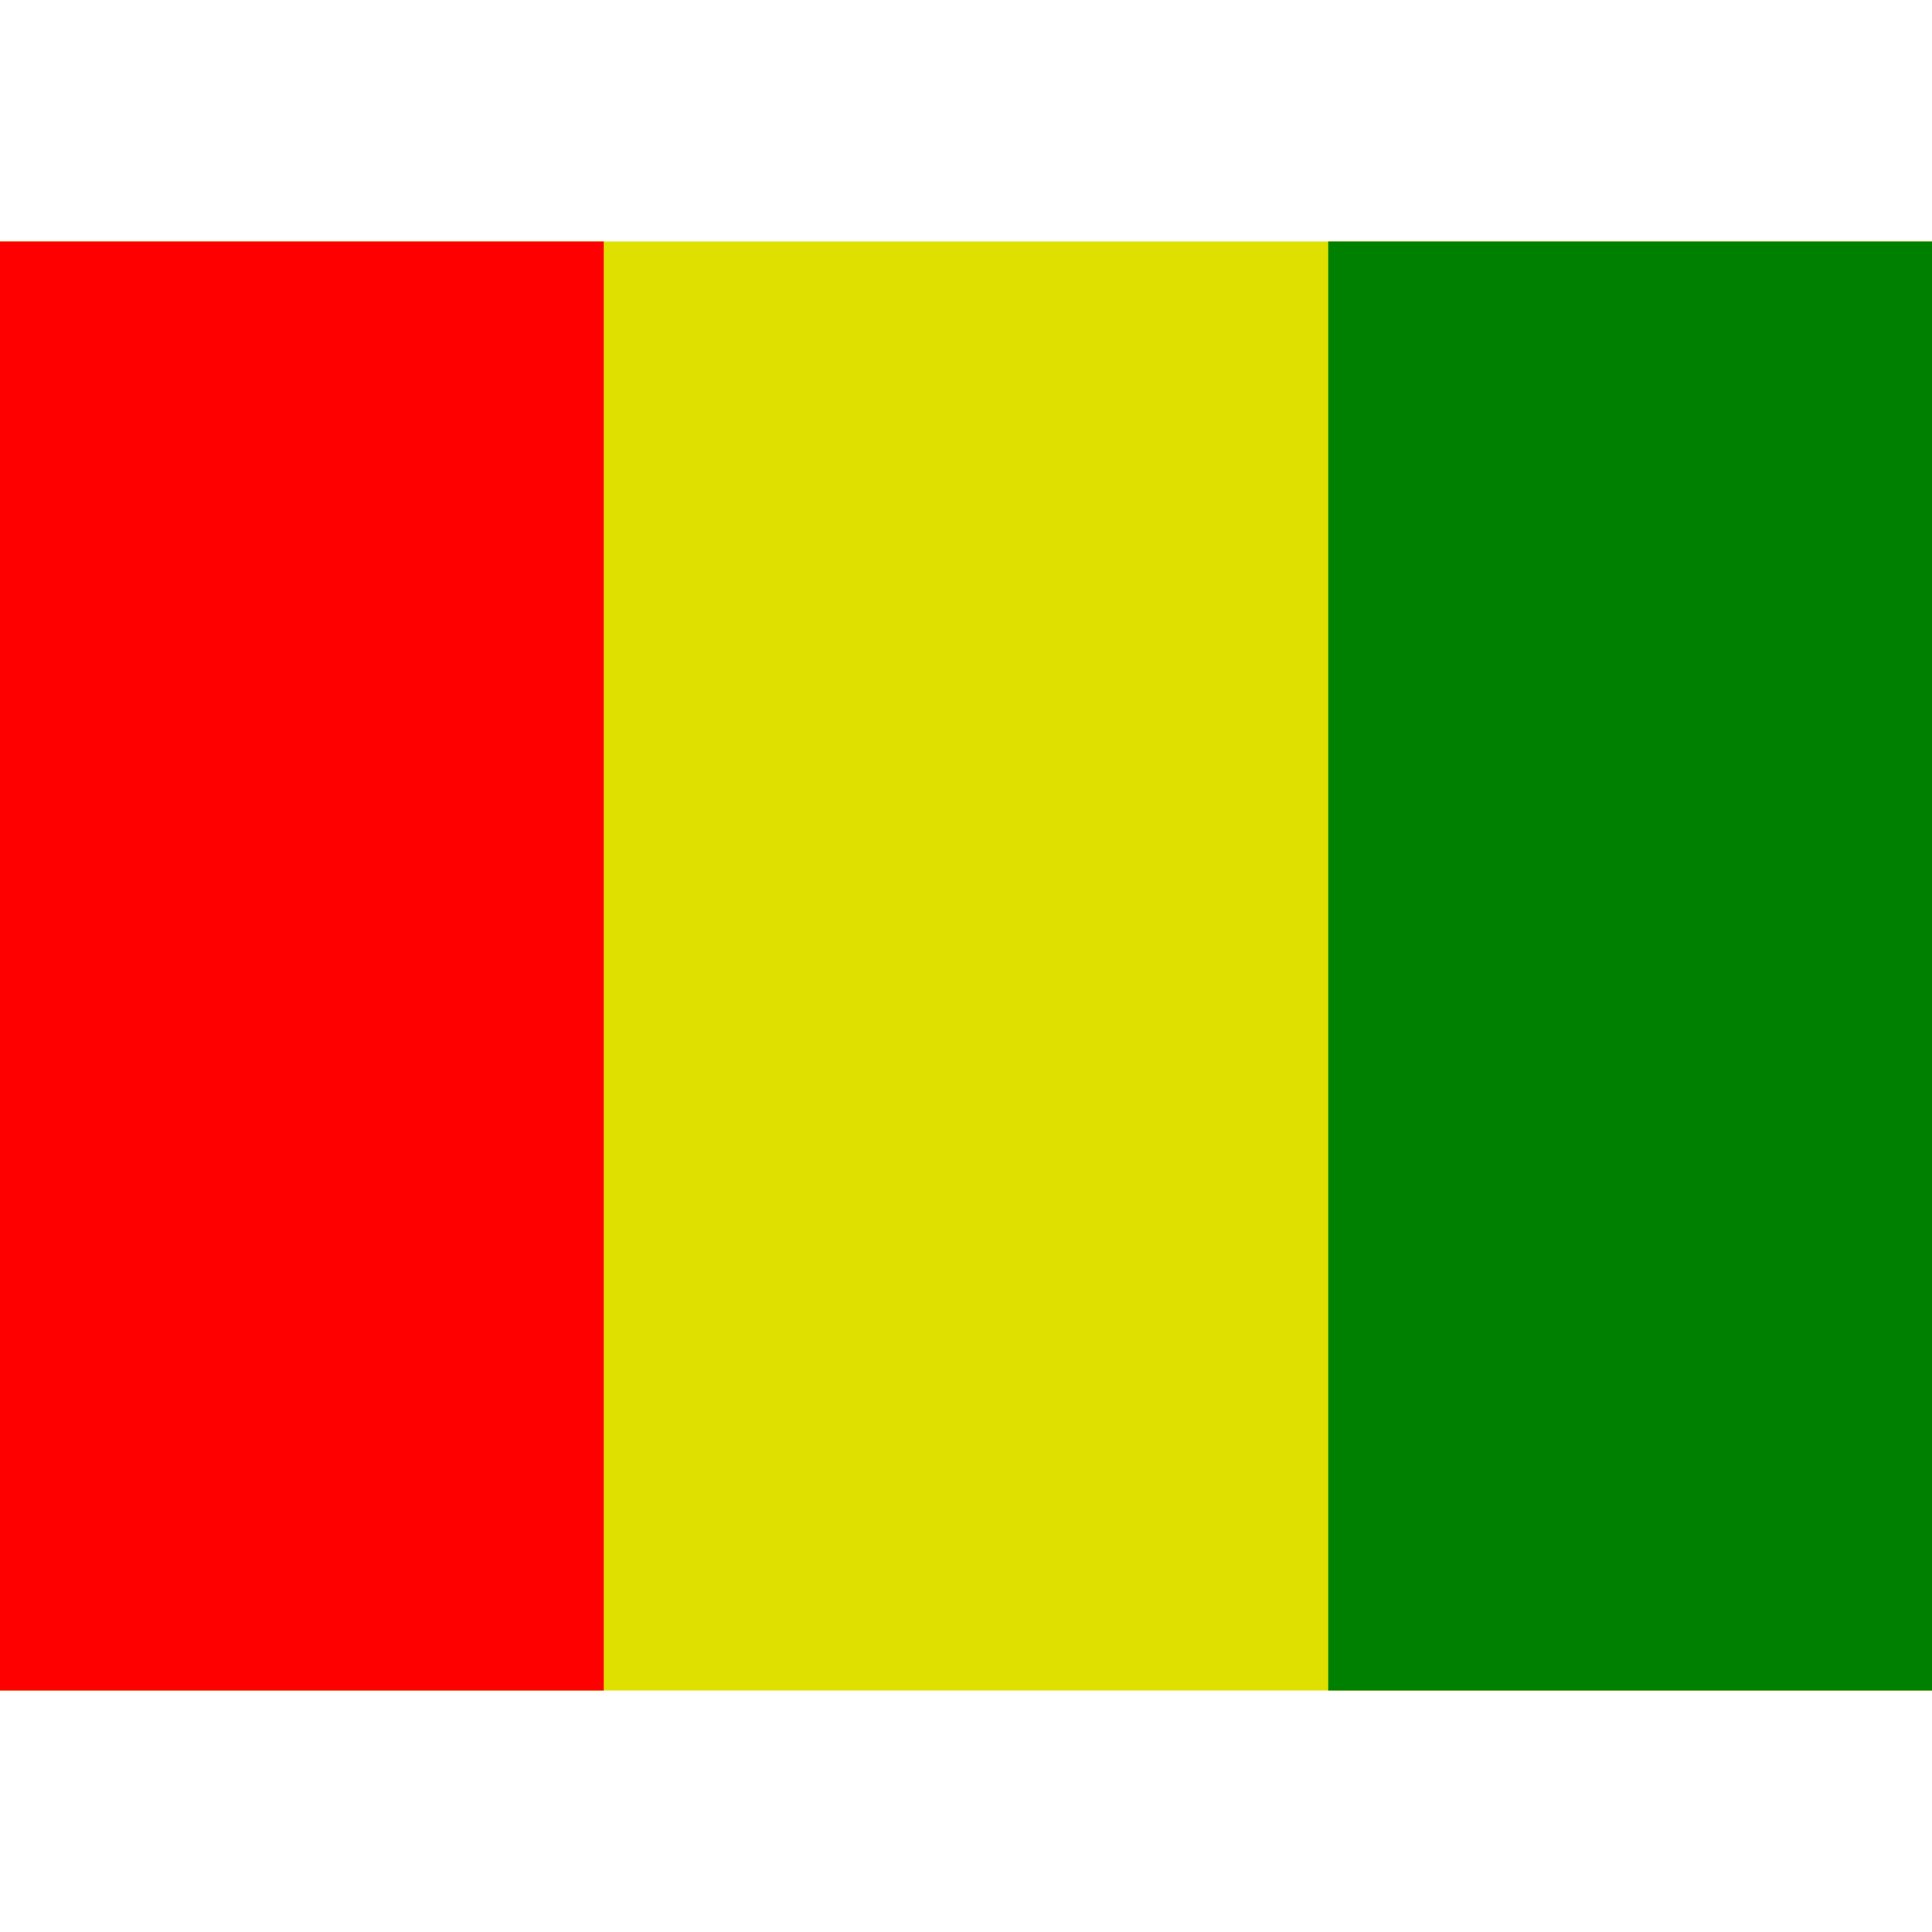 <svg xmlns="http://www.w3.org/2000/svg" viewBox="0 0 8 8"><path d="M0,7L0,1L8,1L8,7" fill="#e0e000"></path><path d="M0,7L0,1L2.5,1L2.5,7" fill="#ff0000"></path><path d="M5.5,7L5.5,1L8,1L8,7" fill="#008000"></path></svg>
